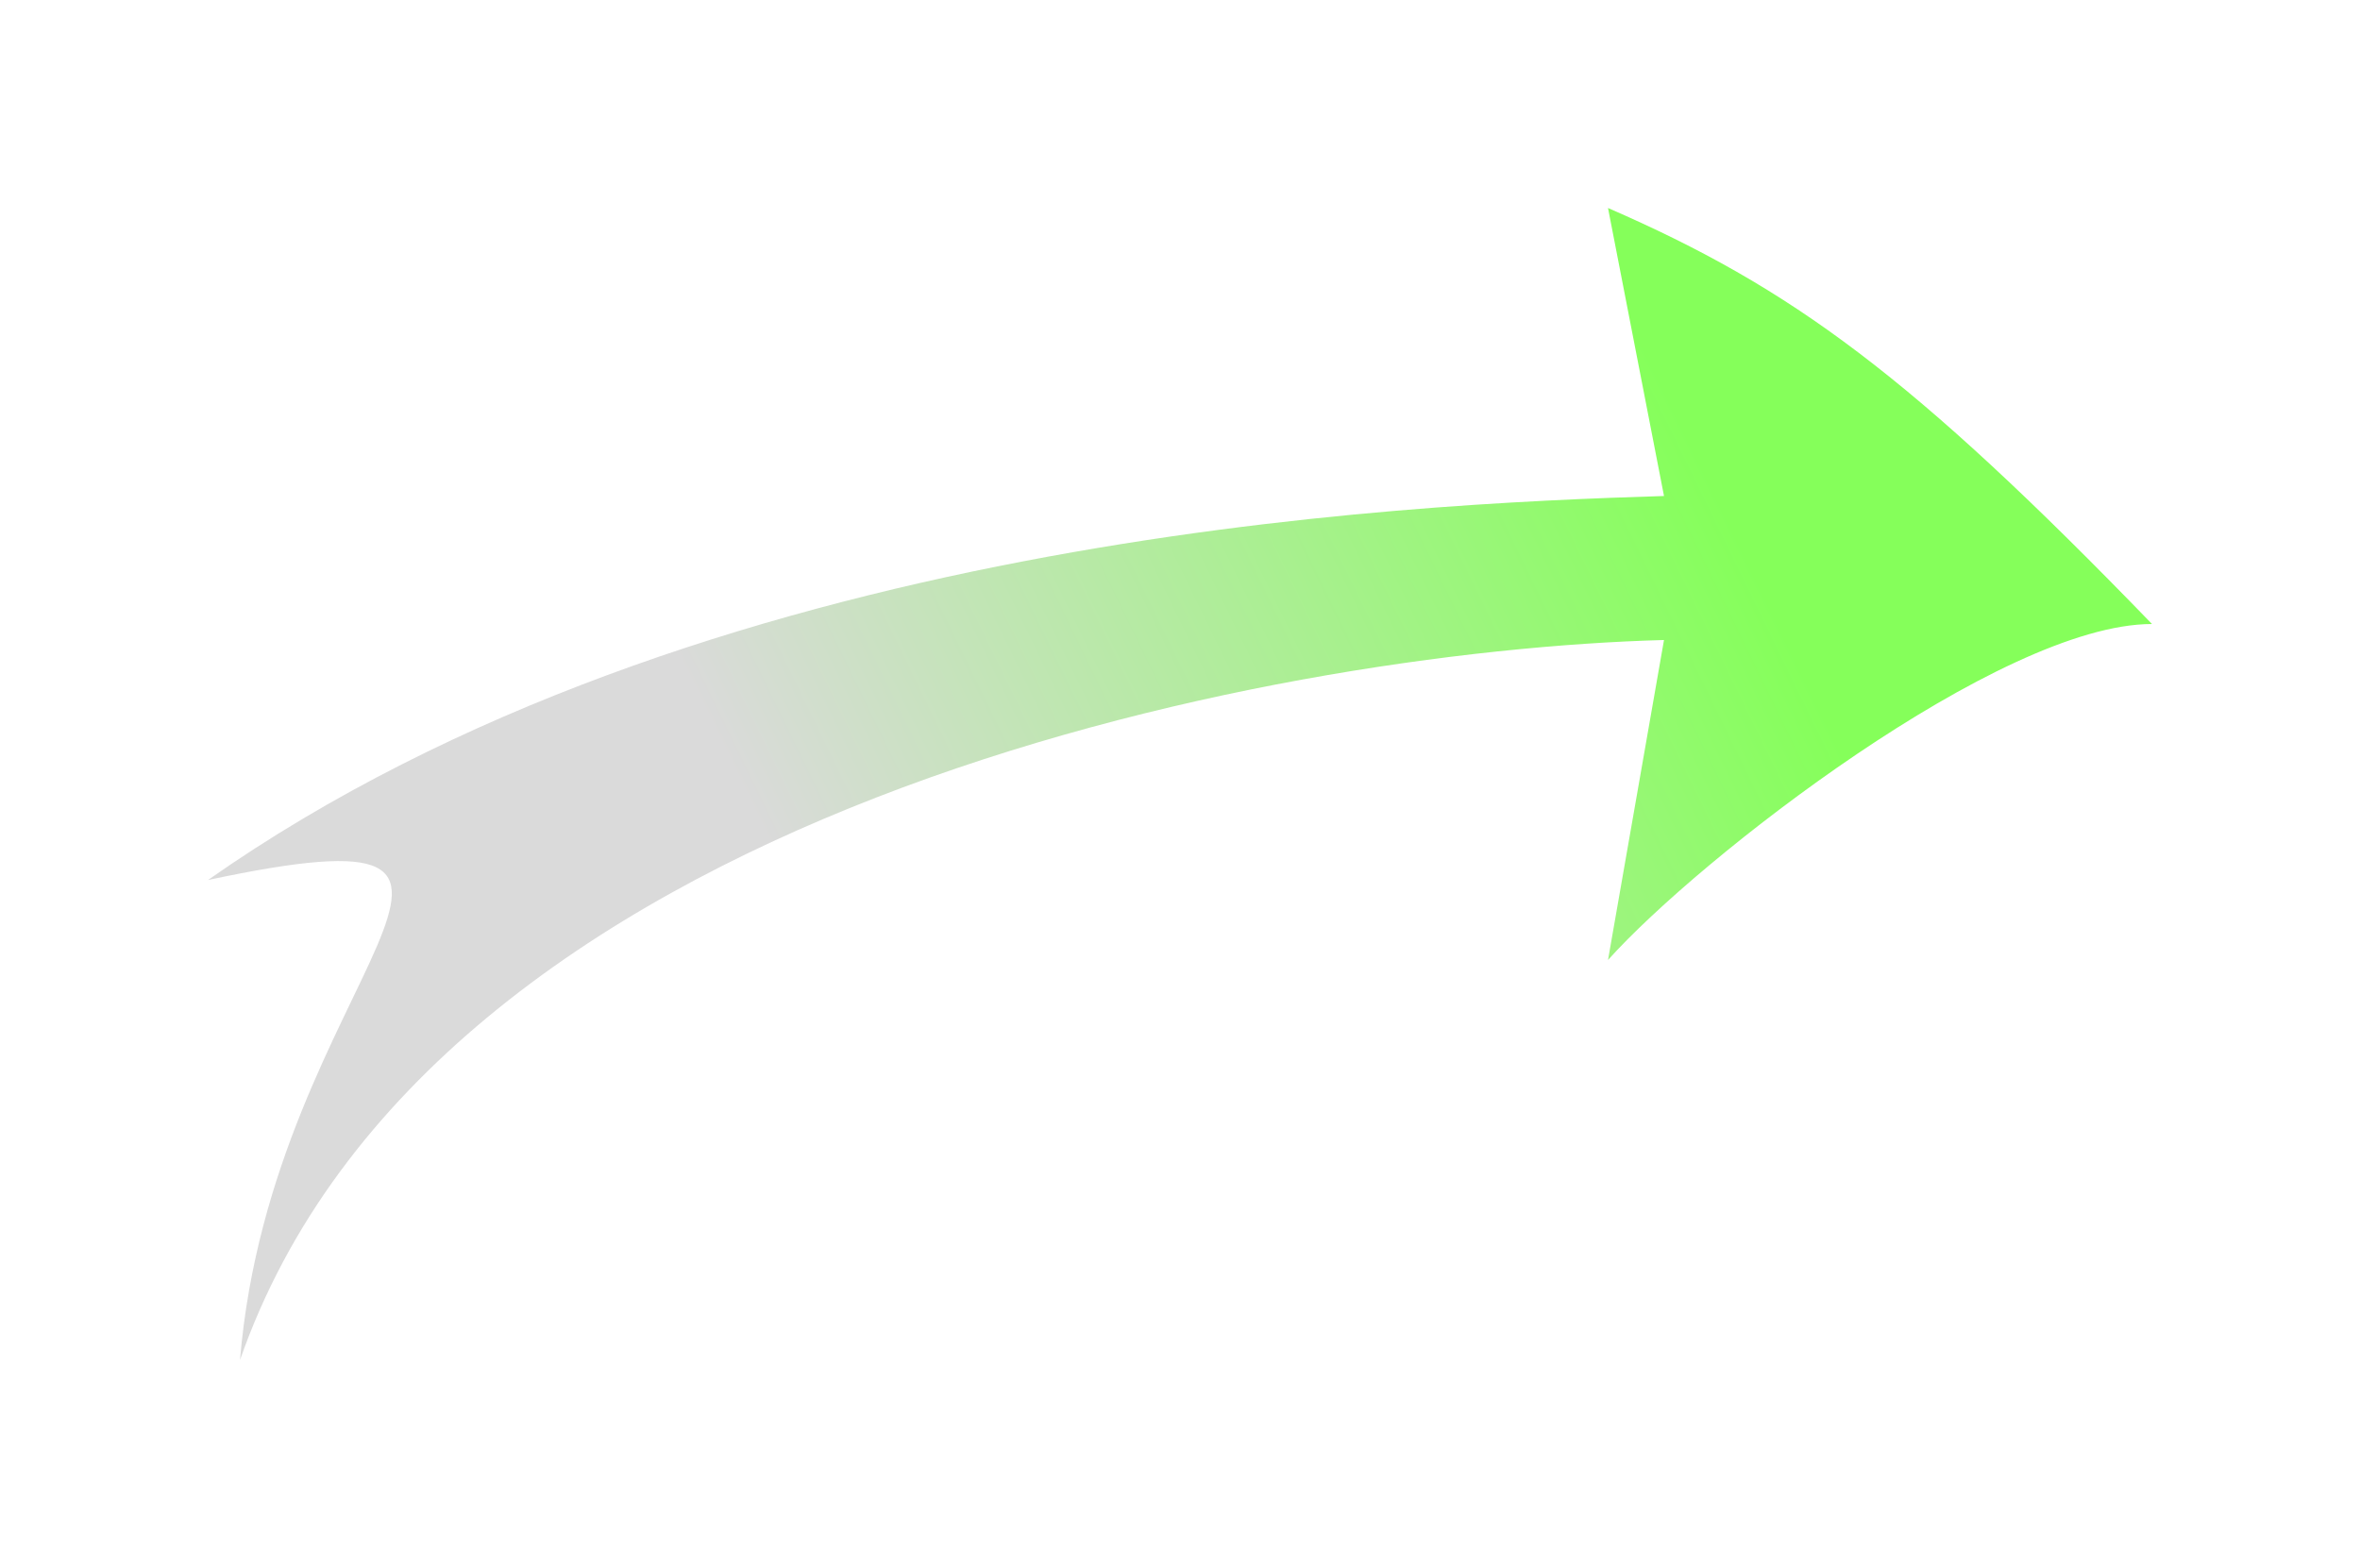 <svg width="147.5" height="98" viewBox="0 0 147.5 98" fill="none" xmlns="http://www.w3.org/2000/svg" xmlns:xlink="http://www.w3.org/1999/xlink">
	<desc>
			Created with Pixso.
	</desc>
	<defs>
		<filter id="filter_4_119_dd" x="0" y="0" width="147.5" height="98" filterUnits="userSpaceOnUse" color-interpolation-filters="sRGB">
			<feFlood flood-opacity="0" result="BackgroundImageFix"/>
			<feColorMatrix in="SourceAlpha" type="matrix" values="0 0 0 0 0 0 0 0 0 0 0 0 0 0 0 0 0 0 127 0" result="hardAlpha"/>
			<feOffset dx="0" dy="7"/>
			<feGaussianBlur stdDeviation="4.333"/>
			<feComposite in2="hardAlpha" operator="out" k2="-1" k3="1"/>
			<feColorMatrix type="matrix" values="0 0 0 0 0 0 0 0 0 0 0 0 0 0 0 0 0 0 0.51 0"/>
			<feBlend mode="normal" in2="BackgroundImageFix" result="effect_dropShadow_1"/>
			<feBlend mode="normal" in="SourceGraphic" in2="effect_dropShadow_1" result="shape"/>
		</filter>
		<linearGradient id="paint_linear_4_119_0" x1="102.5" y1="14" x2="3" y2="62.5" gradientUnits="userSpaceOnUse">
			<stop stop-color="#85FF5A"/>
			<stop offset="0.568" stop-color="#DADADA"/>
		</linearGradient>
	</defs>
	<g filter="url(#filter_4_119_dd)">
		<path id="Vector 50" d="M13 48C43.8 26.4 87.667 24.5 104 24L100.5 6C112 11 119.5 16.5 134.5 32C125 32 106.167 46.667 100.5 53L104 33C79.333 33.667 27 43.6 15 78C17 54 36.5 43 13 48Z" fill="url(#paint_linear_4_119_0)" fill-opacity="1" fill-rule="evenodd"/>
	</g>
</svg>
